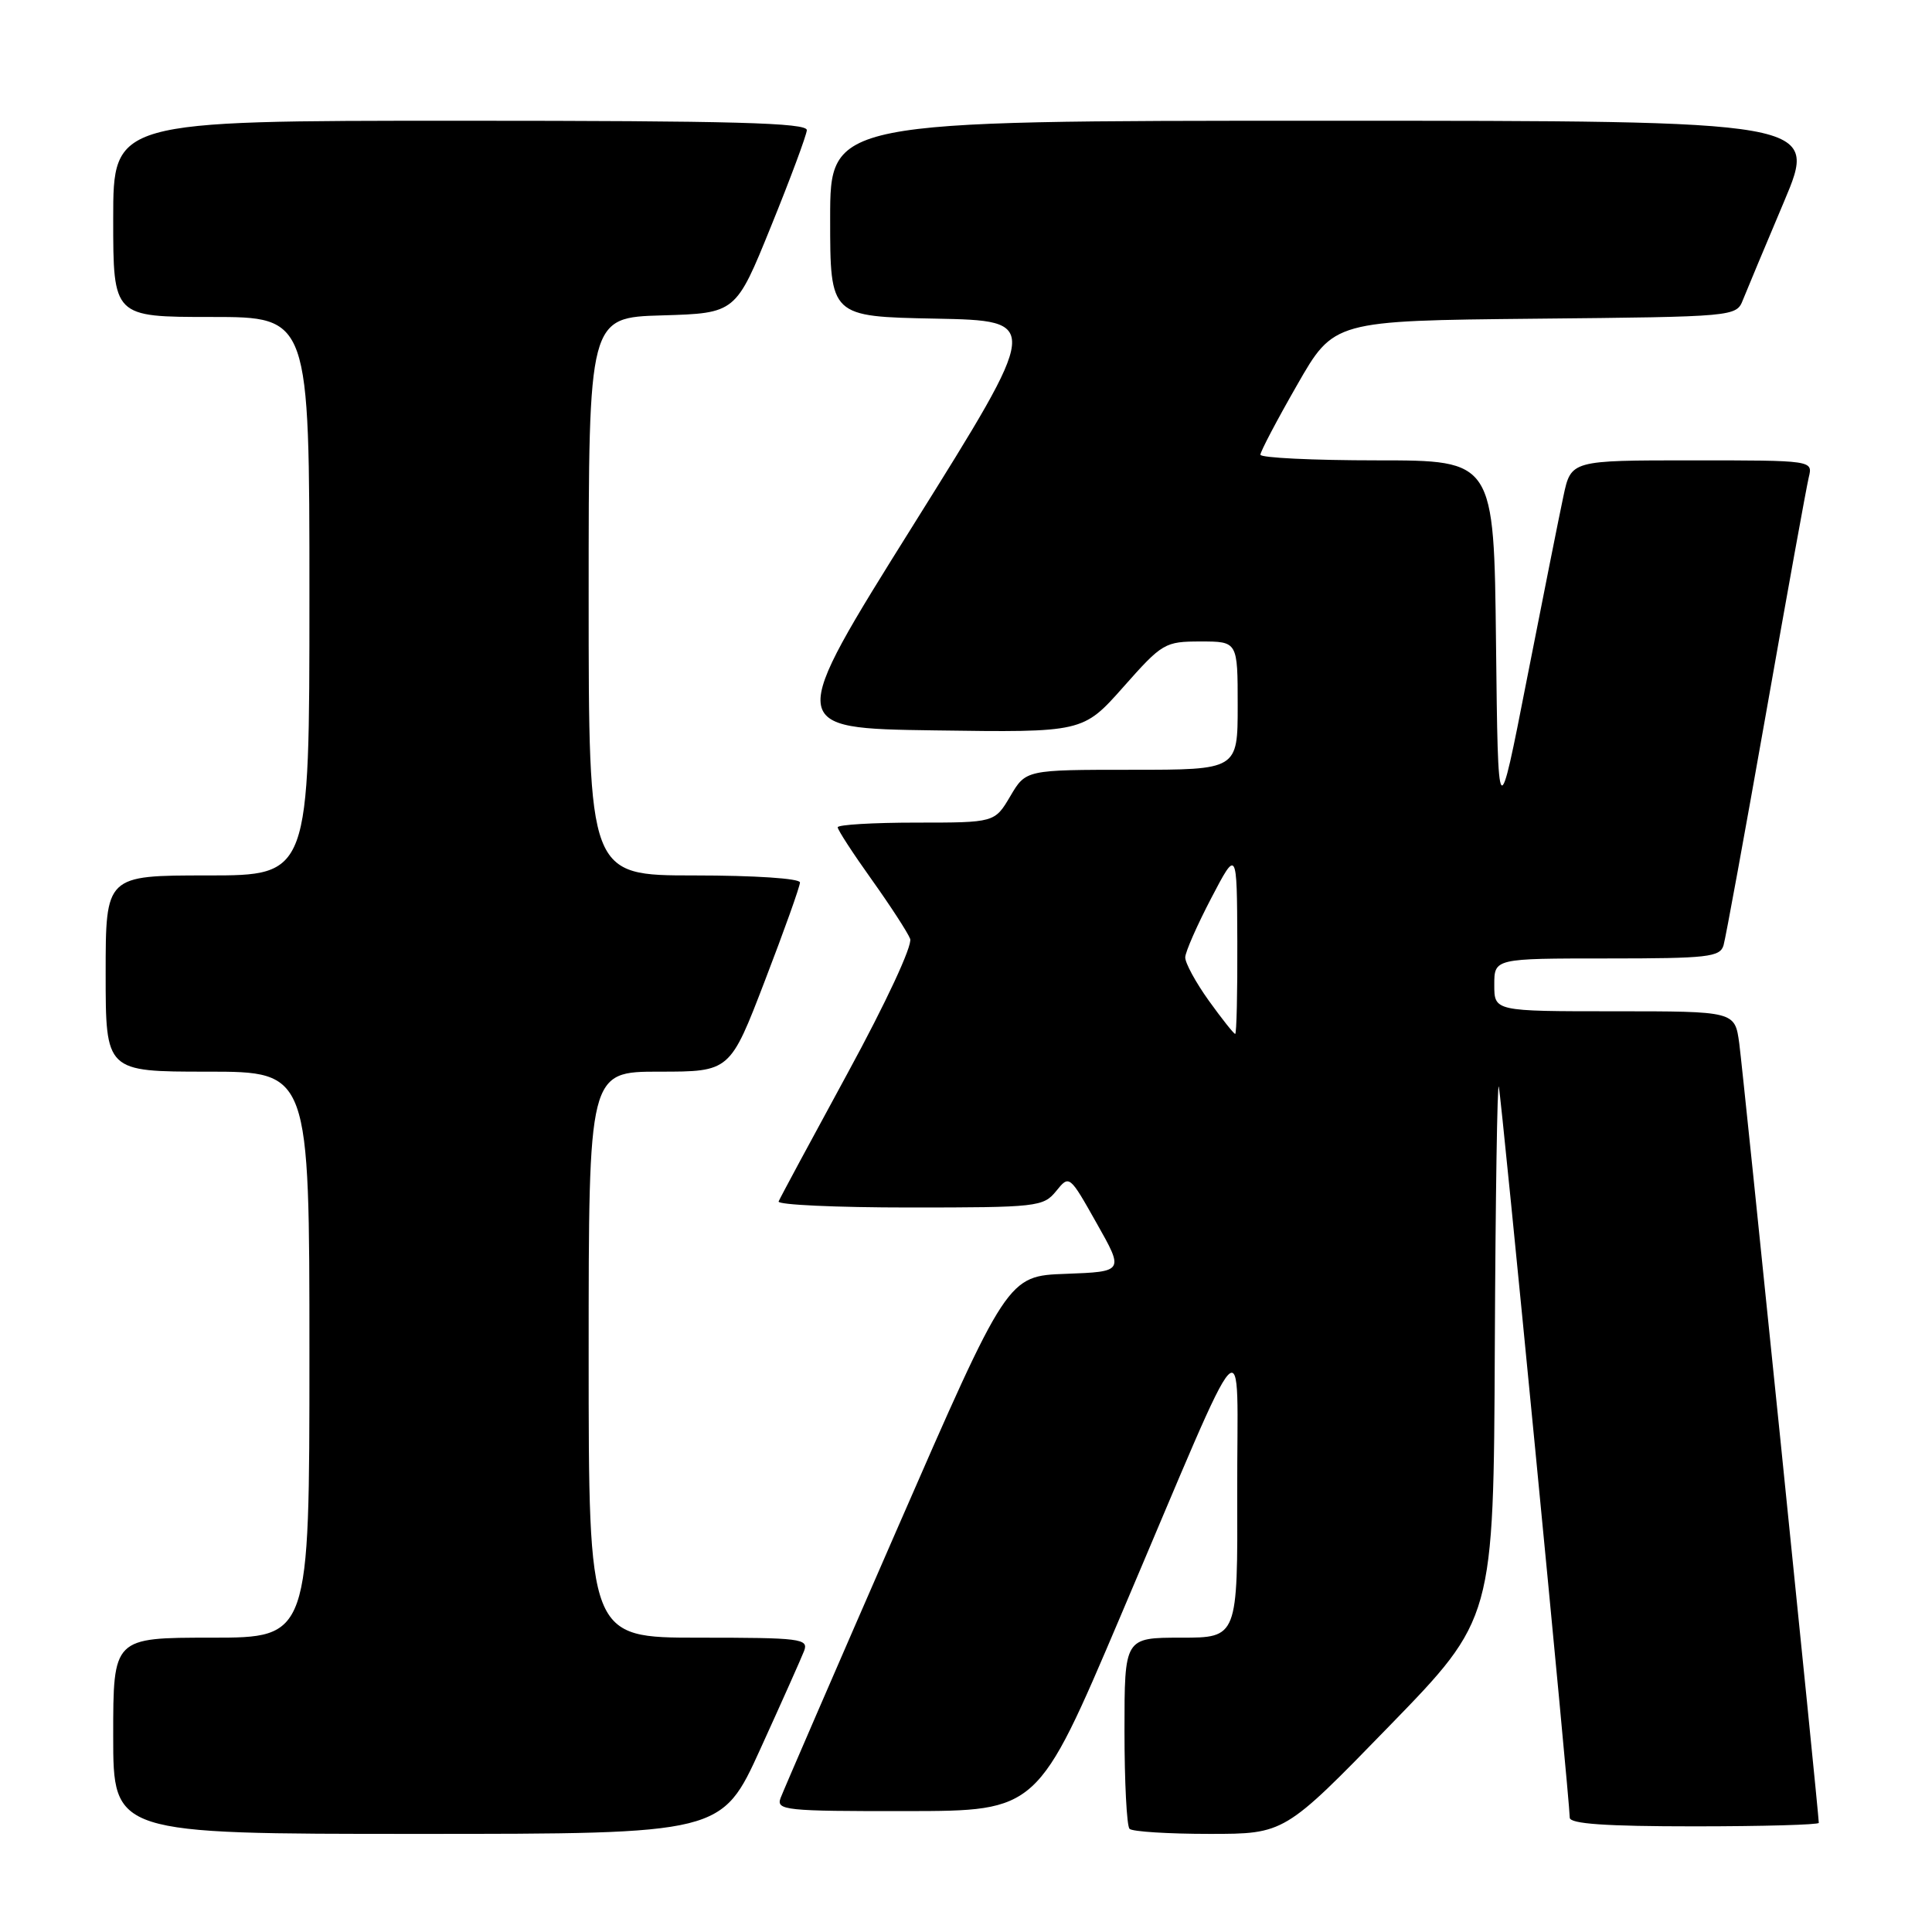 <?xml version="1.0" encoding="UTF-8" standalone="no"?>
<!DOCTYPE svg PUBLIC "-//W3C//DTD SVG 1.1//EN" "http://www.w3.org/Graphics/SVG/1.1/DTD/svg11.dtd" >
<svg xmlns="http://www.w3.org/2000/svg" xmlns:xlink="http://www.w3.org/1999/xlink" version="1.1" viewBox="0 0 256 256">
 <g >
 <path fill="currentColor"
d=" M 100.75 231.75 C 103.57 225.56 106.18 219.71 106.55 218.75 C 107.16 217.13 106.11 217.00 92.61 217.00 C 78.00 217.00 78.00 217.00 78.00 179.50 C 78.00 142.00 78.00 142.00 87.36 142.00 C 96.73 142.00 96.73 142.00 101.36 129.93 C 103.91 123.30 106.00 117.45 106.00 116.93 C 106.00 116.40 100.00 116.00 92.00 116.00 C 78.00 116.00 78.00 116.00 78.00 79.04 C 78.00 42.07 78.00 42.07 87.75 41.79 C 97.50 41.50 97.50 41.50 102.16 30.00 C 104.73 23.68 106.86 17.94 106.91 17.25 C 106.98 16.27 97.18 16.00 61.00 16.00 C 15.00 16.00 15.00 16.00 15.00 29.00 C 15.00 42.00 15.00 42.00 28.00 42.00 C 41.00 42.00 41.00 42.00 41.00 79.00 C 41.00 116.00 41.00 116.00 27.50 116.00 C 14.00 116.00 14.00 116.00 14.00 129.00 C 14.00 142.00 14.00 142.00 27.50 142.00 C 41.00 142.00 41.00 142.00 41.00 179.50 C 41.00 217.00 41.00 217.00 28.00 217.00 C 15.00 217.00 15.00 217.00 15.00 230.00 C 15.00 243.00 15.00 243.00 55.31 243.00 C 95.63 243.00 95.63 243.00 100.75 231.75 Z  M 184.05 228.75 C 197.91 214.50 197.91 214.50 198.07 178.50 C 198.16 158.70 198.40 143.18 198.60 144.00 C 198.96 145.47 208.00 238.62 208.00 240.85 C 208.00 241.67 212.77 242.00 224.50 242.00 C 233.57 242.00 241.00 241.79 241.00 241.54 C 241.00 240.31 230.96 141.95 230.46 138.25 C 229.88 134.00 229.88 134.00 213.94 134.00 C 198.00 134.00 198.00 134.00 198.00 130.50 C 198.00 127.00 198.00 127.00 212.93 127.00 C 226.29 127.00 227.92 126.82 228.38 125.25 C 228.66 124.29 231.19 110.45 234.01 94.50 C 236.82 78.55 239.37 64.49 239.67 63.25 C 240.22 61.00 240.22 61.00 224.19 61.00 C 208.17 61.00 208.17 61.00 207.16 65.75 C 206.60 68.36 204.43 79.28 202.32 90.00 C 198.50 109.50 198.50 109.50 198.23 85.25 C 197.96 61.00 197.96 61.00 182.48 61.00 C 173.97 61.00 167.00 60.66 167.01 60.25 C 167.01 59.84 169.20 55.67 171.88 51.00 C 176.74 42.50 176.74 42.50 203.40 42.23 C 229.94 41.97 230.07 41.96 230.95 39.73 C 231.44 38.51 233.88 32.66 236.38 26.75 C 240.92 16.00 240.92 16.00 175.46 16.00 C 110.00 16.00 110.00 16.00 110.00 28.97 C 110.00 41.95 110.00 41.95 123.97 42.22 C 137.94 42.50 137.94 42.50 121.06 69.50 C 104.17 96.50 104.17 96.50 123.83 96.78 C 143.50 97.06 143.50 97.06 148.85 91.03 C 154.01 85.20 154.35 85.00 159.10 85.00 C 164.00 85.00 164.00 85.00 164.00 93.50 C 164.00 102.00 164.00 102.00 149.97 102.00 C 135.93 102.00 135.93 102.00 133.87 105.50 C 131.80 109.00 131.80 109.00 121.40 109.00 C 115.68 109.00 111.00 109.28 111.00 109.62 C 111.00 109.97 113.03 113.09 115.51 116.56 C 117.99 120.04 120.28 123.57 120.60 124.40 C 120.93 125.27 117.41 132.84 112.34 142.15 C 107.48 151.08 103.35 158.75 103.17 159.20 C 102.98 159.64 110.79 160.00 120.51 160.00 C 137.43 160.00 138.25 159.91 139.94 157.83 C 141.69 155.67 141.70 155.67 145.31 162.08 C 148.94 168.50 148.94 168.50 141.22 168.79 C 133.50 169.07 133.50 169.07 118.79 202.79 C 110.70 221.33 103.79 237.29 103.43 238.25 C 102.83 239.87 104.03 240.00 120.14 239.98 C 137.50 239.96 137.50 239.96 148.44 214.23 C 165.89 173.21 163.88 175.34 163.94 197.75 C 164.00 217.00 164.00 217.00 156.50 217.00 C 149.00 217.00 149.00 217.00 149.00 229.33 C 149.00 236.12 149.30 241.97 149.67 242.33 C 150.03 242.70 154.80 243.00 160.26 243.00 C 170.20 243.00 170.20 243.00 184.05 228.75 Z  M 160.17 132.59 C 158.43 130.16 157.02 127.57 157.05 126.84 C 157.08 126.10 158.63 122.58 160.50 119.00 C 163.90 112.50 163.90 112.50 163.95 124.75 C 163.98 131.49 163.85 137.00 163.67 137.00 C 163.49 137.00 161.91 135.01 160.17 132.59 Z "/>
</g>
</svg>